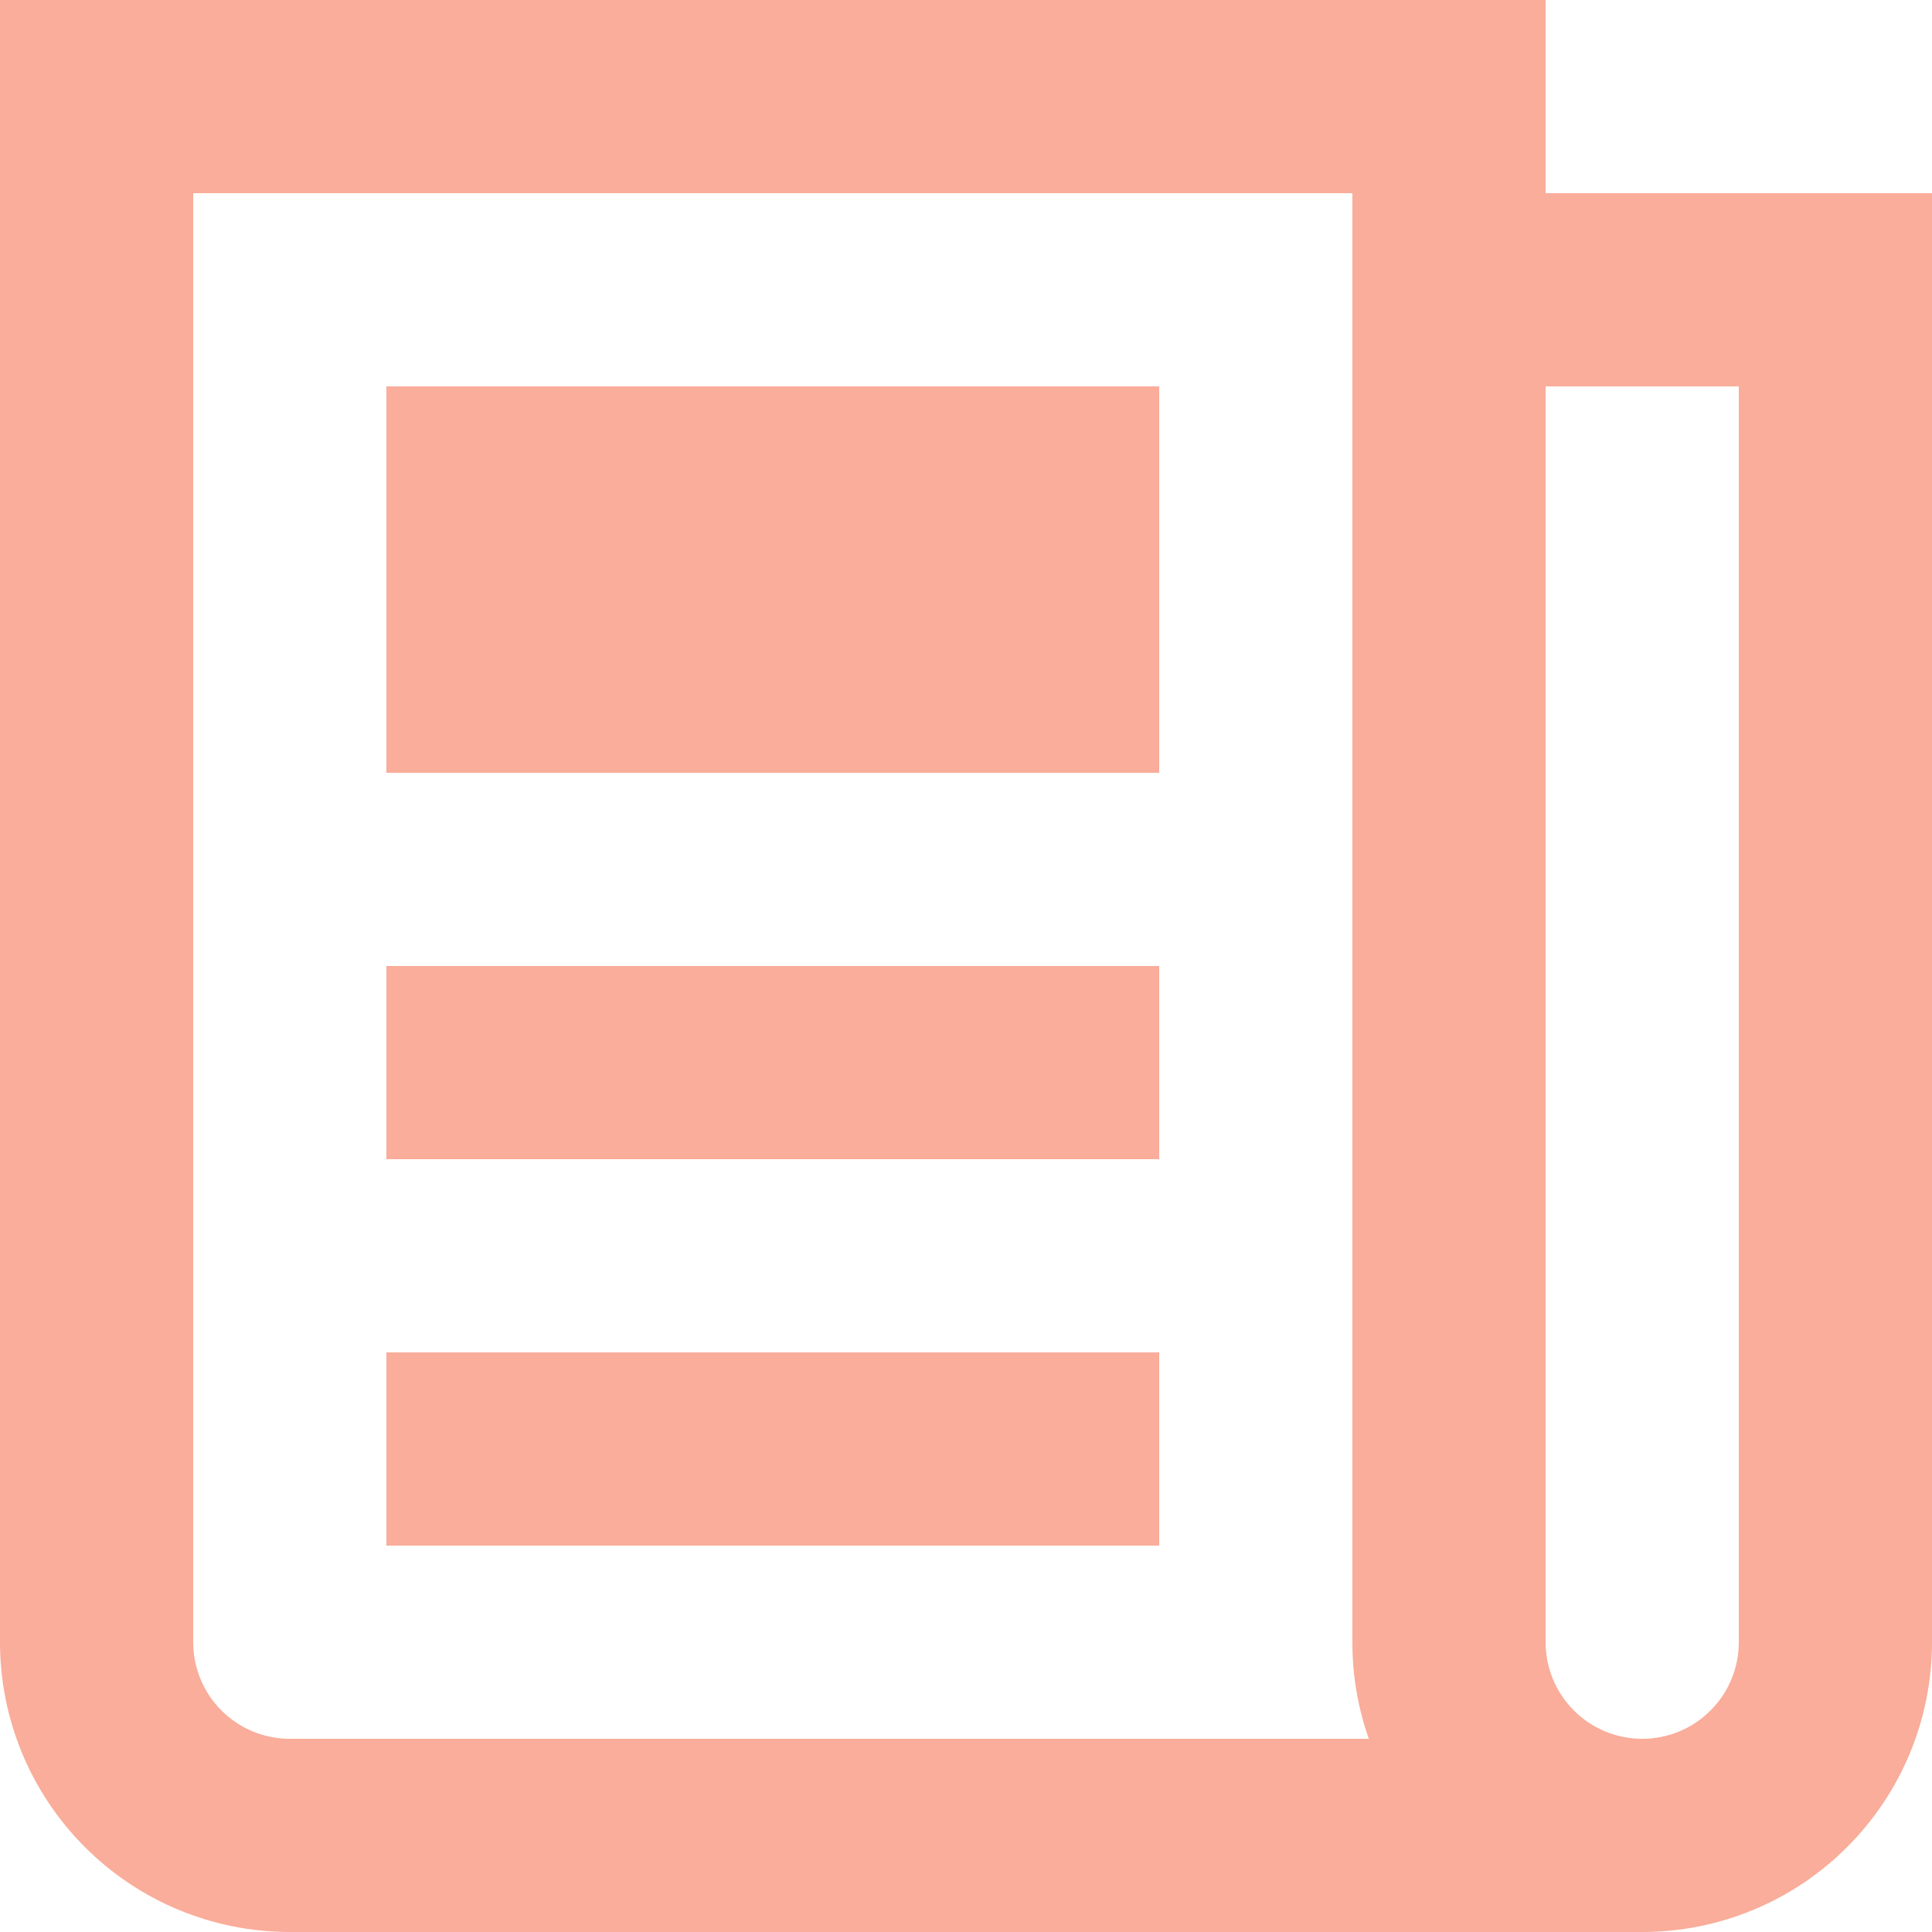 <svg width="20" height="20" viewBox="0 0 20 20" fill="none" xmlns="http://www.w3.org/2000/svg">
<g clip-path="url(#clip0_9_182)">
<path d="M16 2H20V17C20 17.796 19.684 18.559 19.121 19.121C18.559 19.684 17.796 20 17 20H3C2.204 20 1.441 19.684 0.879 19.121C0.316 18.559 0 17.796 0 17L0 0H16V2ZM16 4V17C16 17.265 16.105 17.52 16.293 17.707C16.48 17.895 16.735 18 17 18C17.265 18 17.52 17.895 17.707 17.707C17.895 17.52 18 17.265 18 17V4H16ZM2 2V17C2 17.265 2.105 17.52 2.293 17.707C2.48 17.895 2.735 18 3 18H14.17C14.057 17.679 13.999 17.341 14 17V2H2ZM4 10H12V12H4V10ZM4 14H12V16H4V14ZM4 4H12V8H4V4Z" fill="#F9AD9A"/>
</g>
<defs>
<clipPath id="clip0_9_182">
<rect width="20" height="20" fill="white"/>
</clipPath>
</defs>
</svg>
